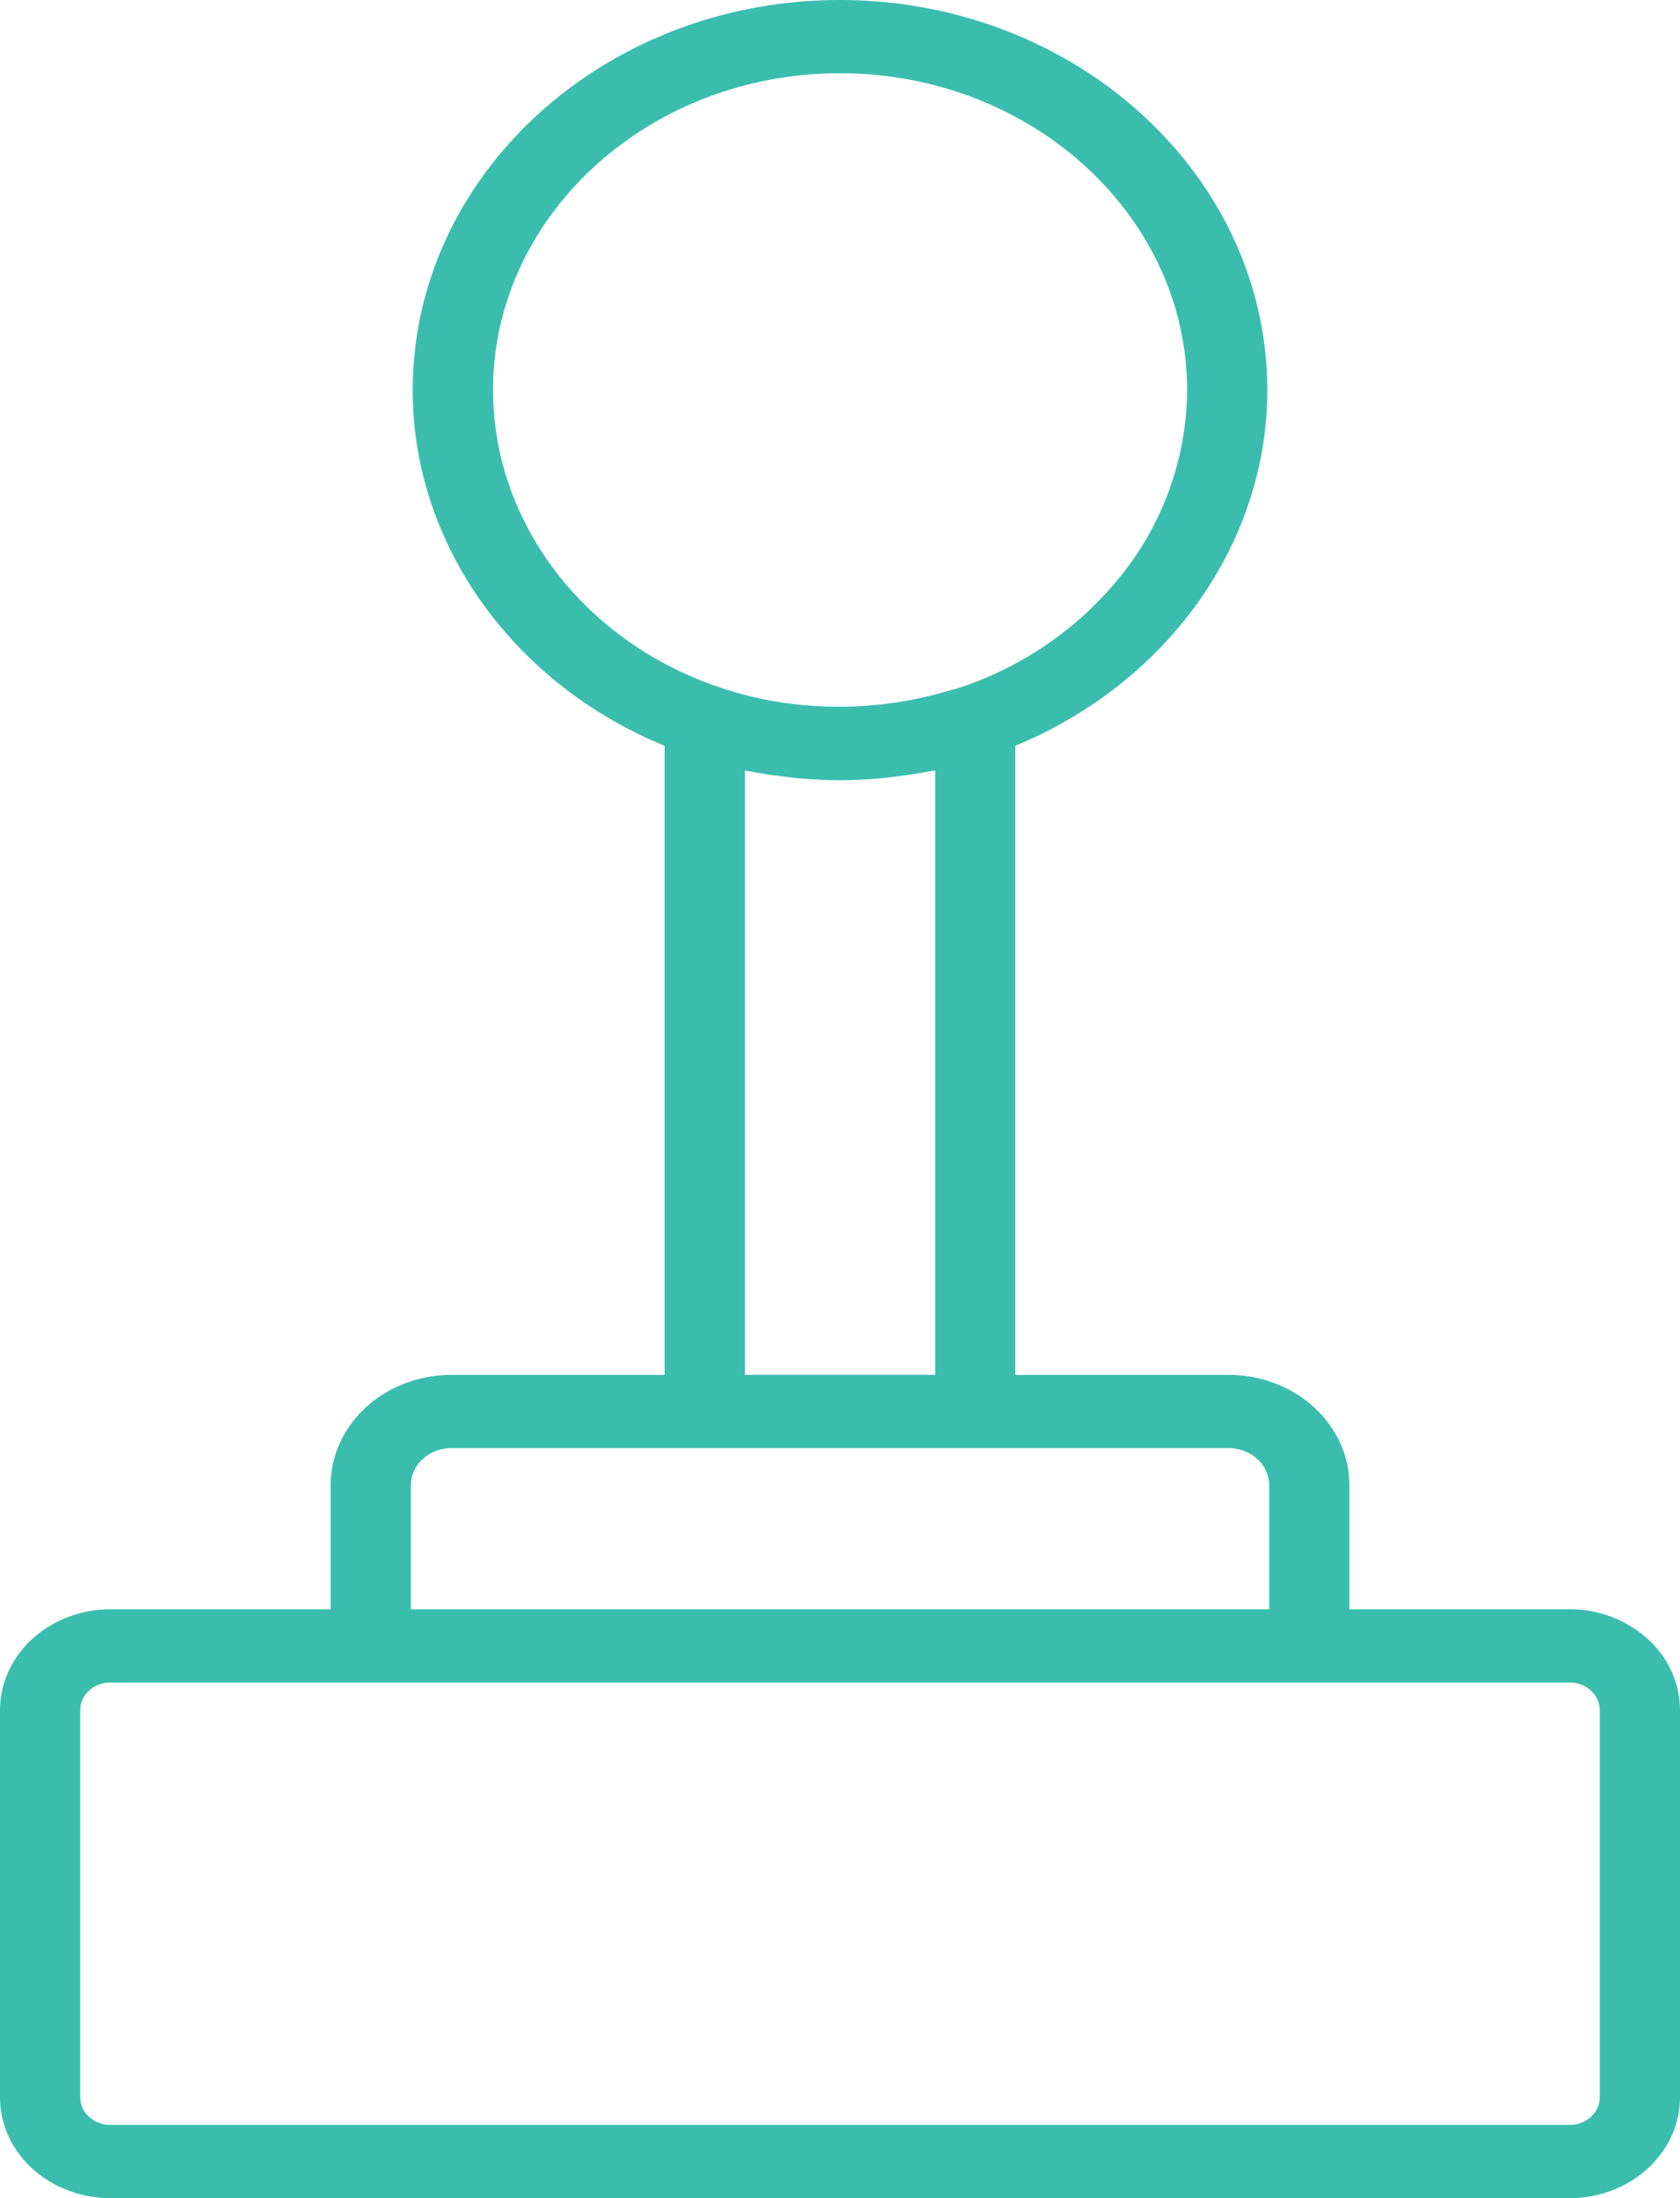 <svg xmlns="http://www.w3.org/2000/svg" width="26" height="34" fill="none" viewBox="0 0 26 34">
  <path fill="#3BBDAE" d="M6.987 21.266c-.496 0-.971.18-1.322.5-.35.32-.548.753-.548 1.206v1.92h-3.41c-.452 0-.886.165-1.206.457-.32.292-.5.688-.501 1.101v5.992c0 .413.18.809.5 1.101.32.292.755.456 1.208.457h22.584c.453 0 .887-.165 1.207-.457.32-.292.5-.688.501-1.101V26.45c0-.413-.18-.81-.5-1.101a1.795 1.795 0 0 0-1.208-.457h-3.409v-1.92c0-.941-.839-1.706-1.87-1.706h-3.3v-9.731c2.349-.968 3.9-3.127 3.9-5.498C19.613 2.708 16.645 0 12.997 0c-3.648 0-6.61 2.708-6.61 6.037 0 2.377 1.552 4.538 3.899 5.499v9.73h-3.3Zm4.541-9.347c.039.008.078.011.117.018.153.03.308.053.464.072.07.008.137.018.206.025.225.02.453.034.683.034.227 0 .454-.013.679-.034.066-.007.131-.016.197-.024.16-.02.32-.044.48-.074.04-.008.08-.01.119-.018v9.347h-2.944V11.92ZM7.63 6.037c0-2.704 2.409-4.904 5.369-4.904s5.373 2.2 5.373 4.904a4.63 4.63 0 0 1-.963 2.791 5.352 5.352 0 0 1-2.53 1.799c-.093.03-.188.055-.283.082a5.965 5.965 0 0 1-2.546.149 5.515 5.515 0 0 1-.926-.231c-2.09-.707-3.493-2.55-3.493-4.59ZM24.758 26.45v5.992c0 .112-.05.22-.136.3a.49.49 0 0 1-.33.125H1.708a.49.49 0 0 1-.33-.125.407.407 0 0 1-.136-.3V26.45c0-.112.05-.22.136-.3a.49.49 0 0 1 .33-.125h22.584a.49.49 0 0 1 .33.125c.087.08.136.188.136.3Zm-5.116-3.479v1.921H6.359v-1.92c0-.316.282-.573.628-.573h12.026c.346 0 .629.257.629.572Z"/>
</svg>
